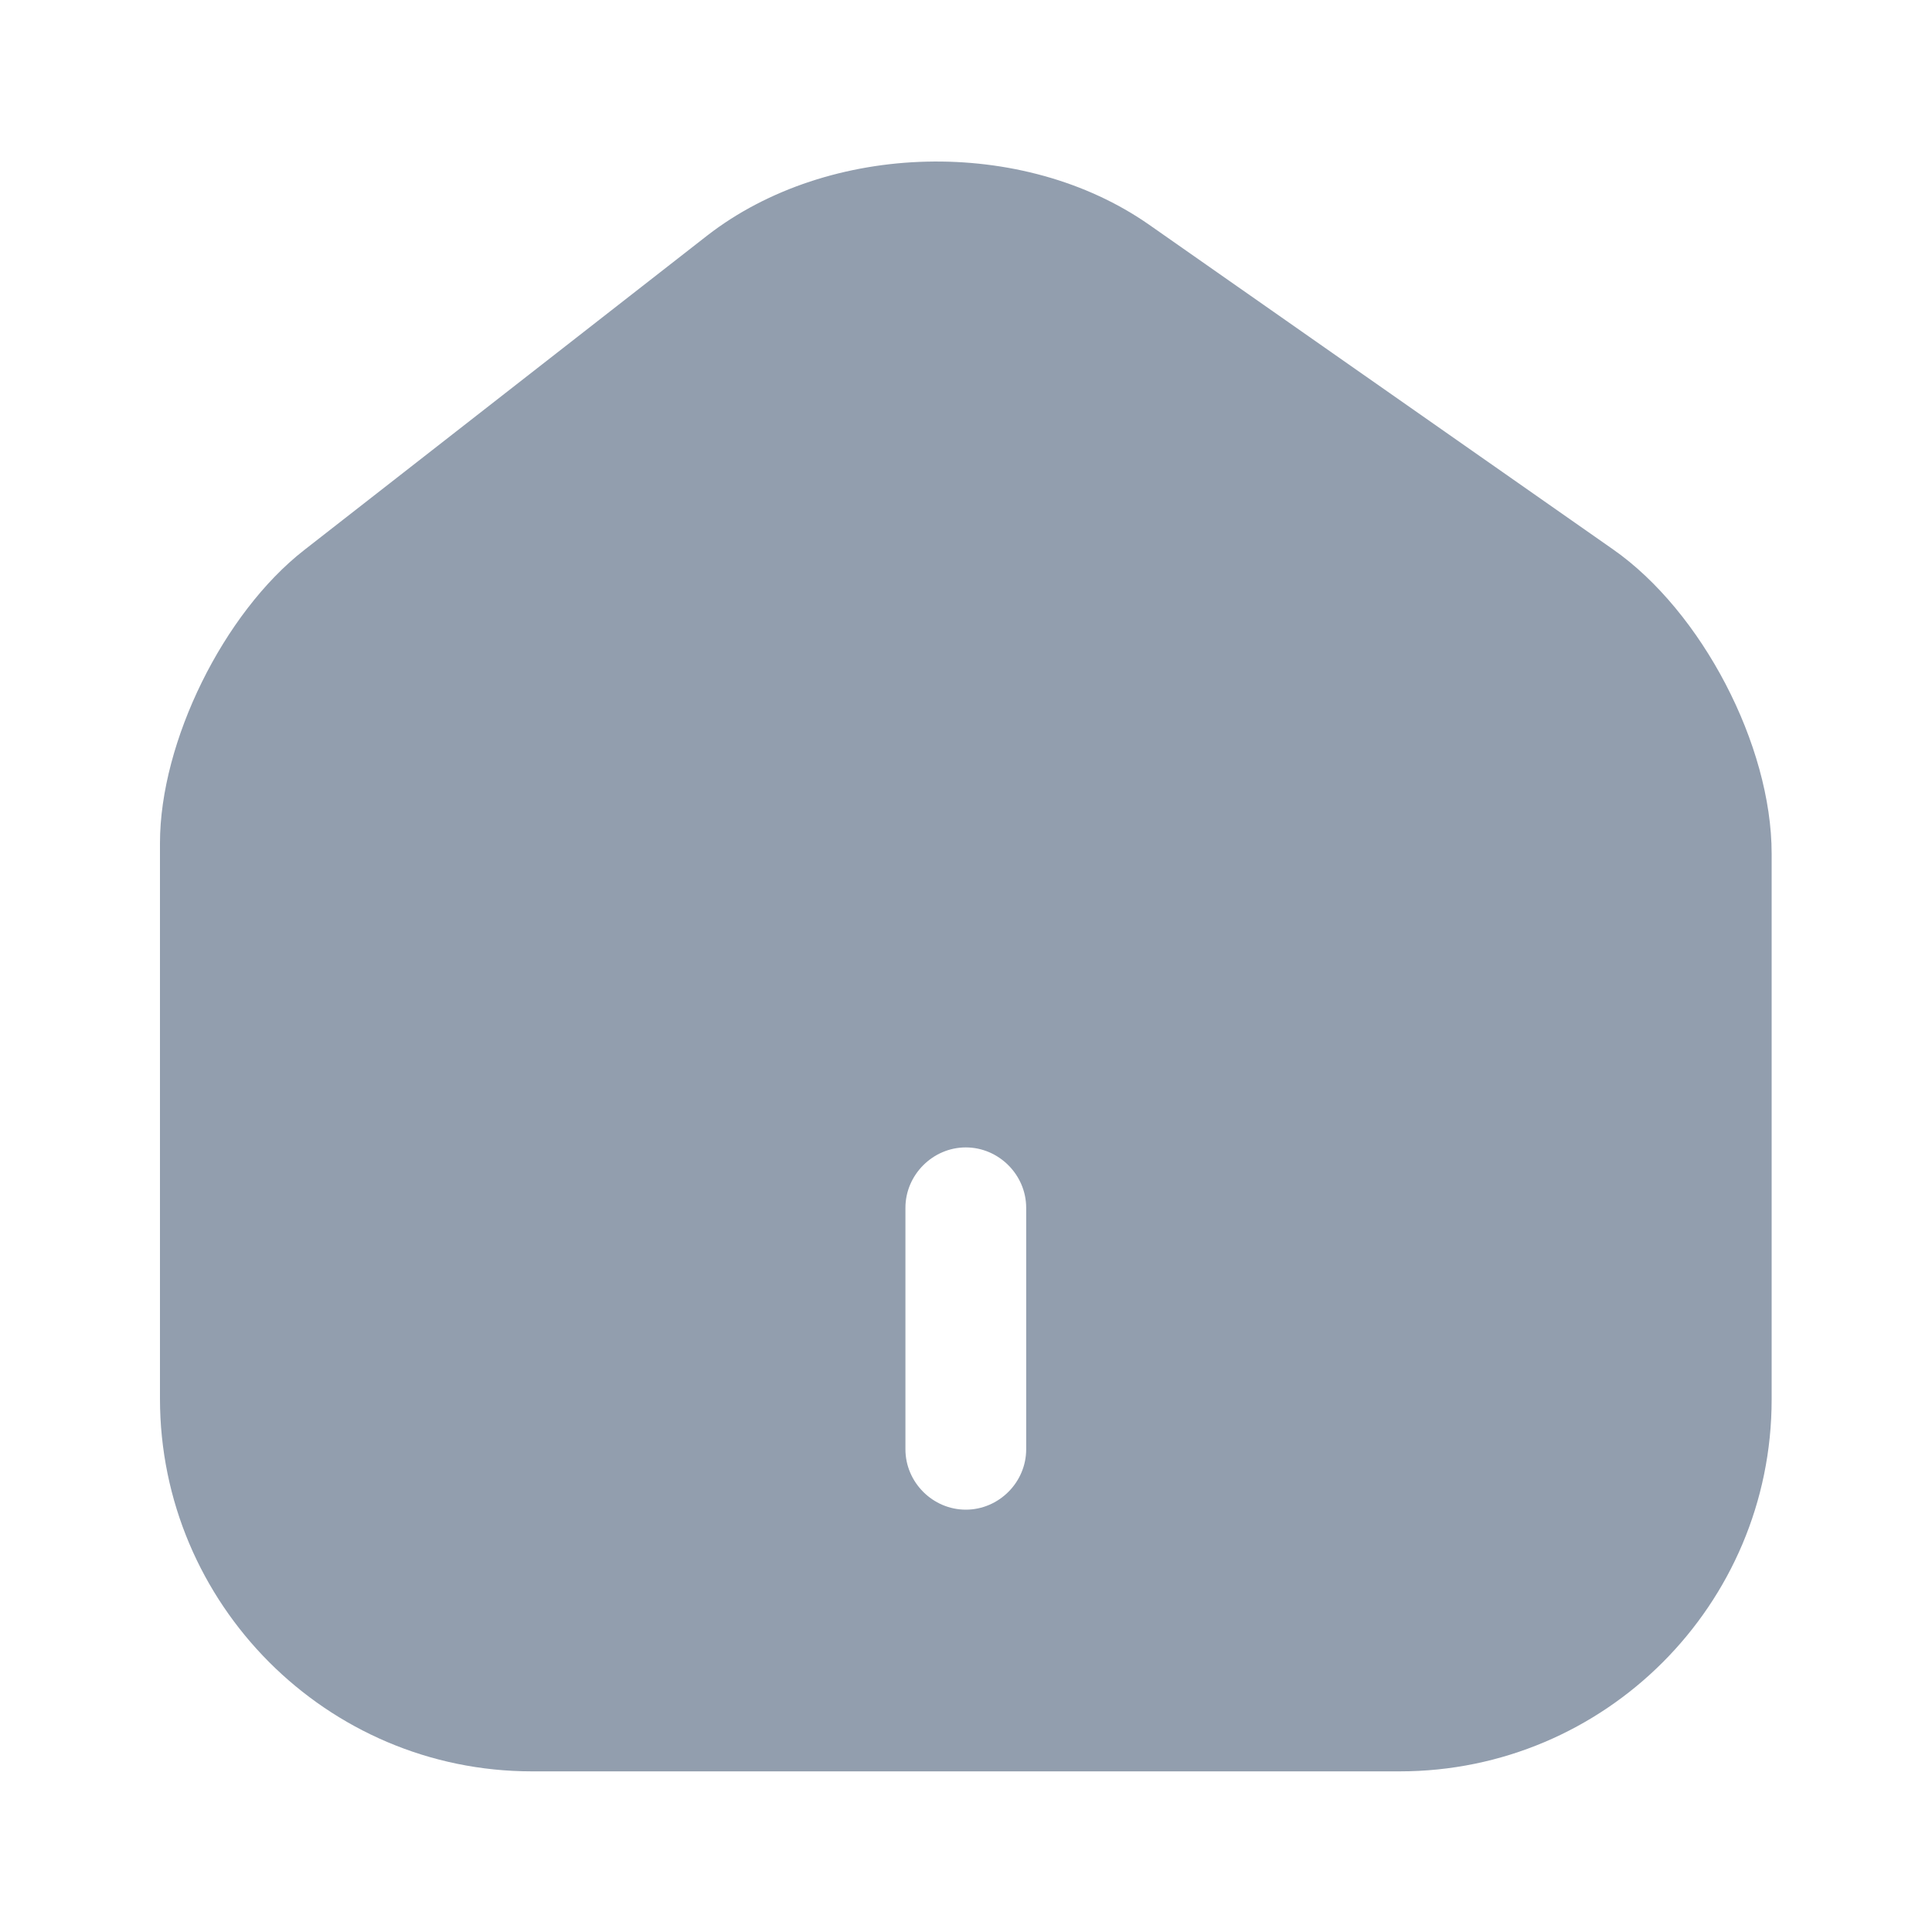 <svg width="20" height="20" viewBox="0 0 20 20" fill="none" xmlns="http://www.w3.org/2000/svg">
<path d="M16.698 5.687L11.898 2.328C10.59 1.412 8.581 1.462 7.323 2.437L3.148 5.695C2.315 6.345 1.656 7.678 1.656 8.728V14.478C1.656 16.603 3.381 18.337 5.506 18.337H14.49C16.615 18.337 18.34 16.612 18.34 14.487V8.837C18.34 7.712 17.615 6.328 16.698 5.687ZM10.623 15.003C10.623 15.345 10.34 15.628 9.998 15.628C9.656 15.628 9.373 15.345 9.373 15.003V12.503C9.373 12.162 9.656 11.878 9.998 11.878C10.34 11.878 10.623 12.162 10.623 12.503V15.003Z" fill="#929EAE"/>
</svg>
